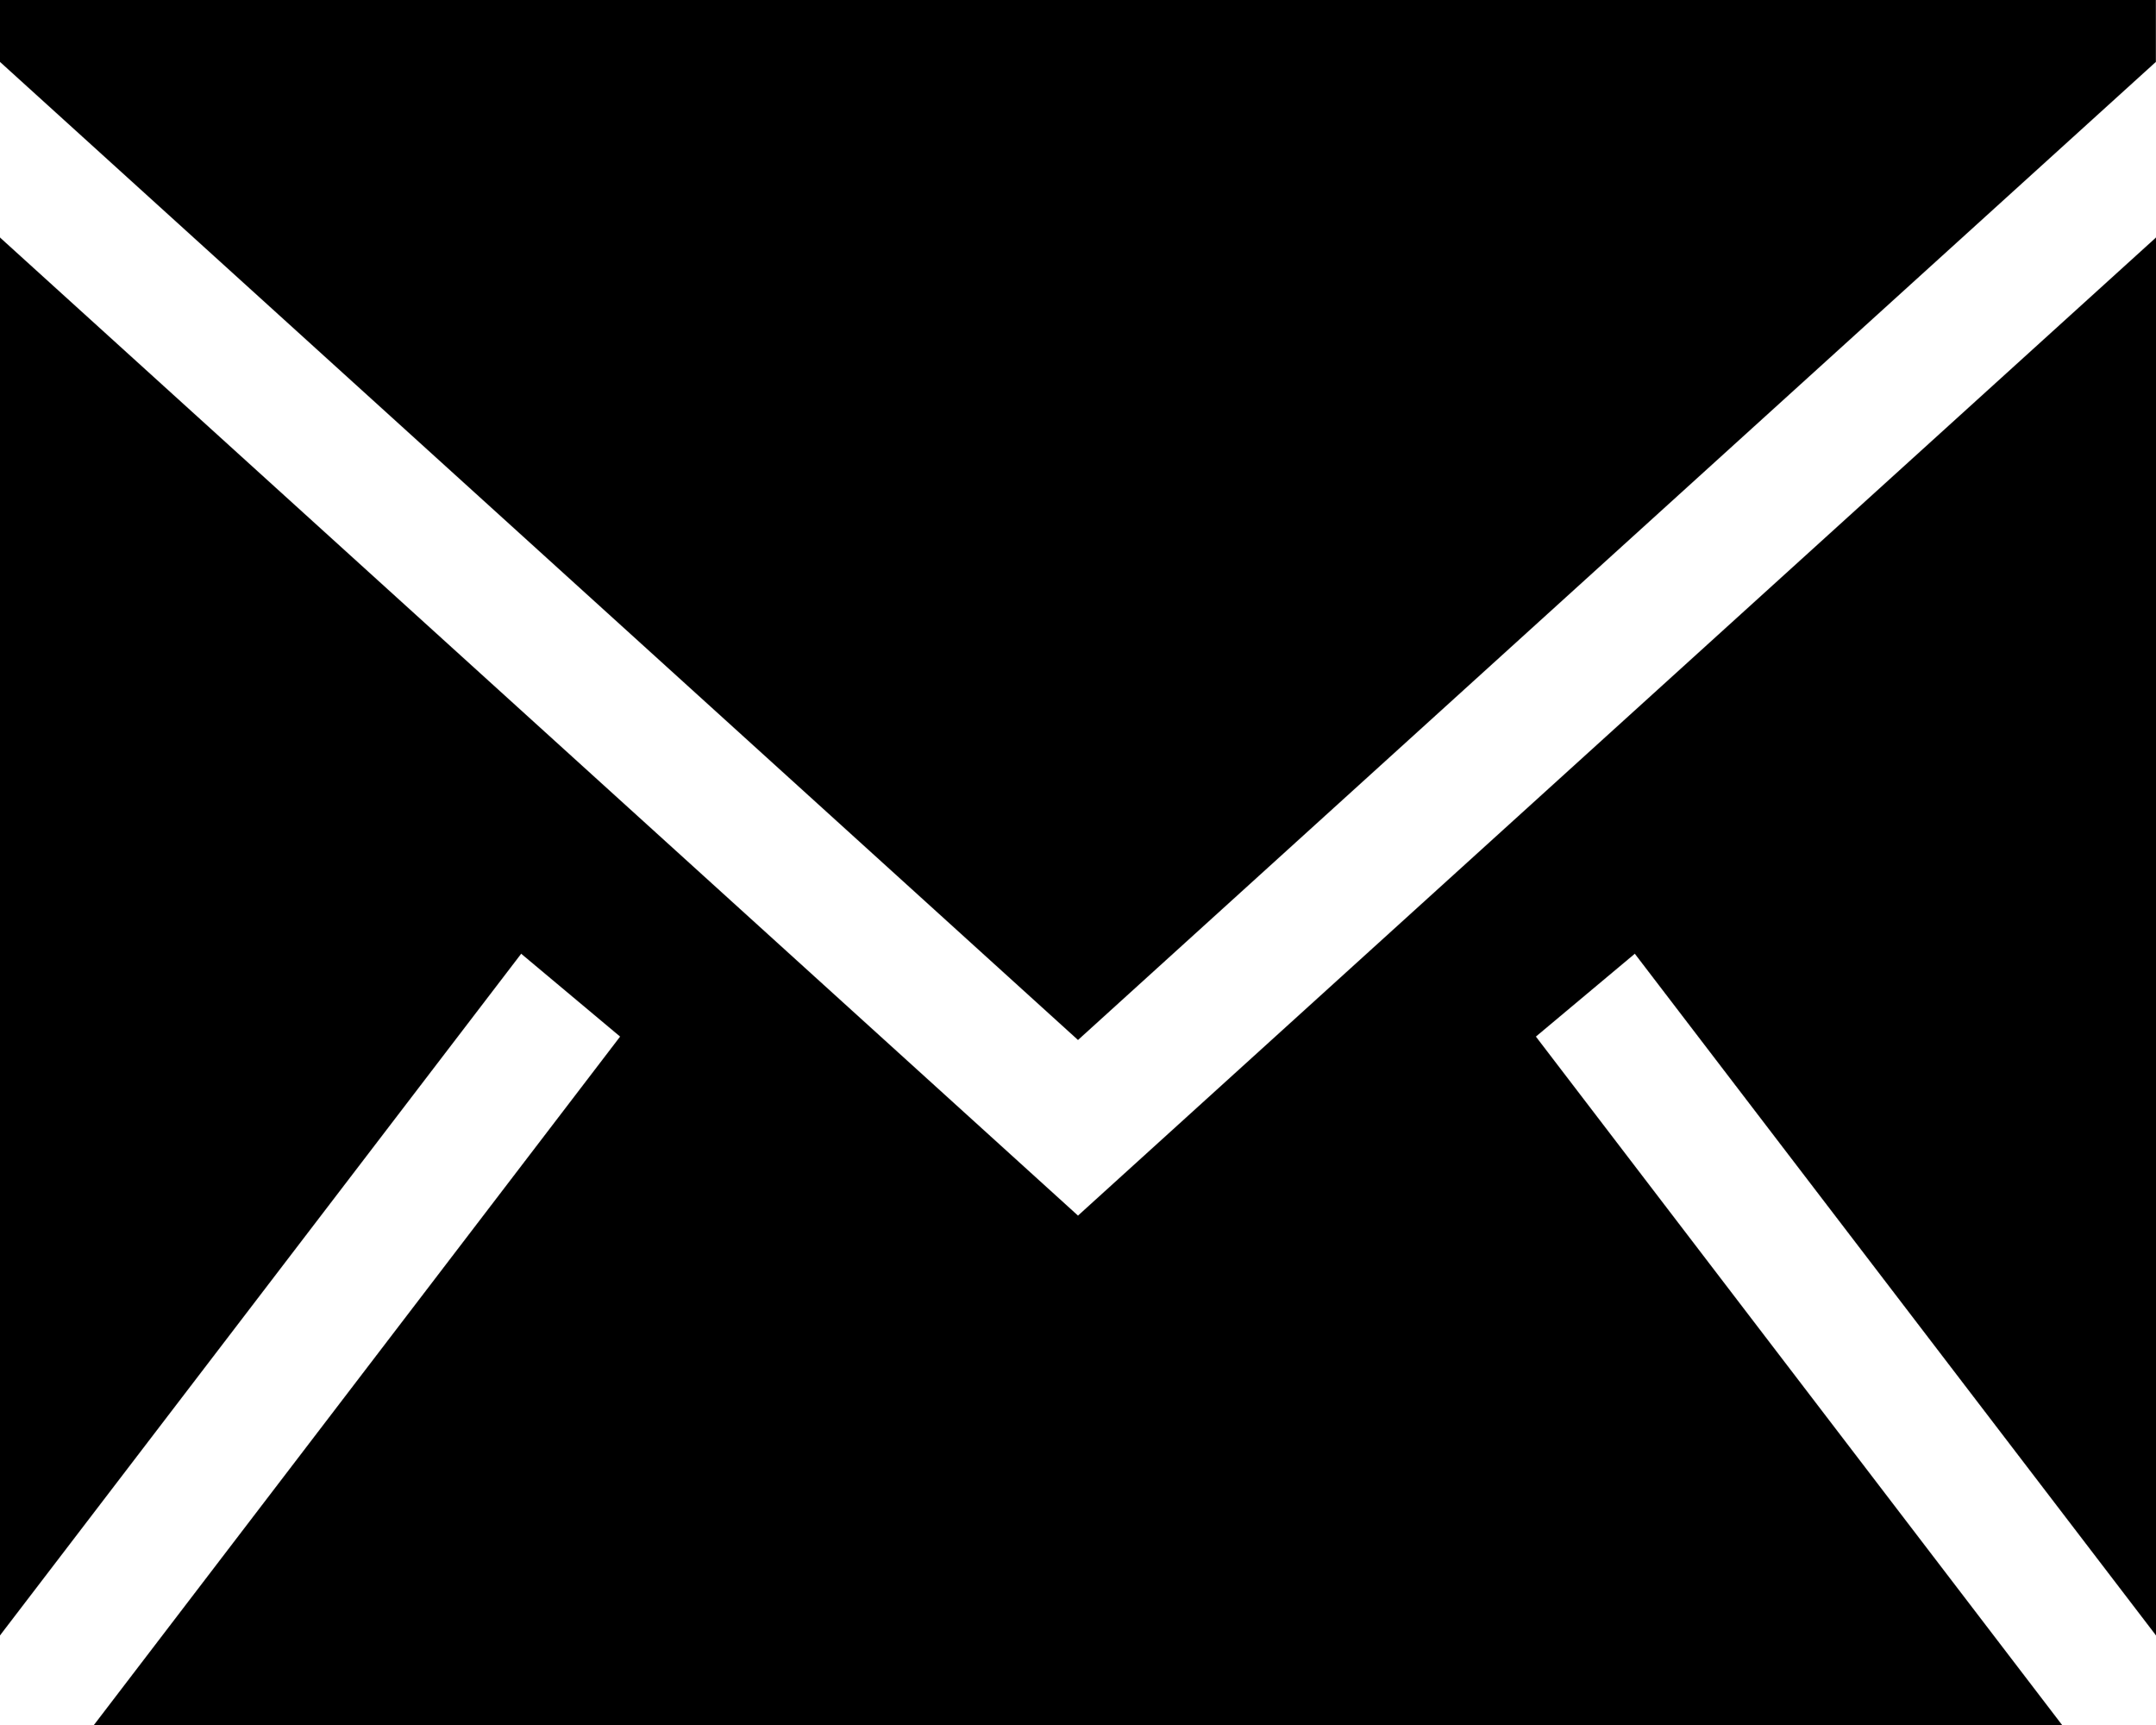 <svg width="15" height="12" viewBox="0 0 15 12" fill="none" xmlns="http://www.w3.org/2000/svg">
<path fill-rule="evenodd" clip-rule="evenodd" d="M15 1.653V11.376L11.374 6.634L10.685 7.211L14.346 12H0.654L4.315 7.211L3.626 6.634L0 11.376V1.653L7.5 8.457L15 1.653ZM14.999 0V0.43L7.5 7.234L0 0.43V0H14.999Z" fill="black" stroke="black" stroke-width="0.001"/>
</svg>
